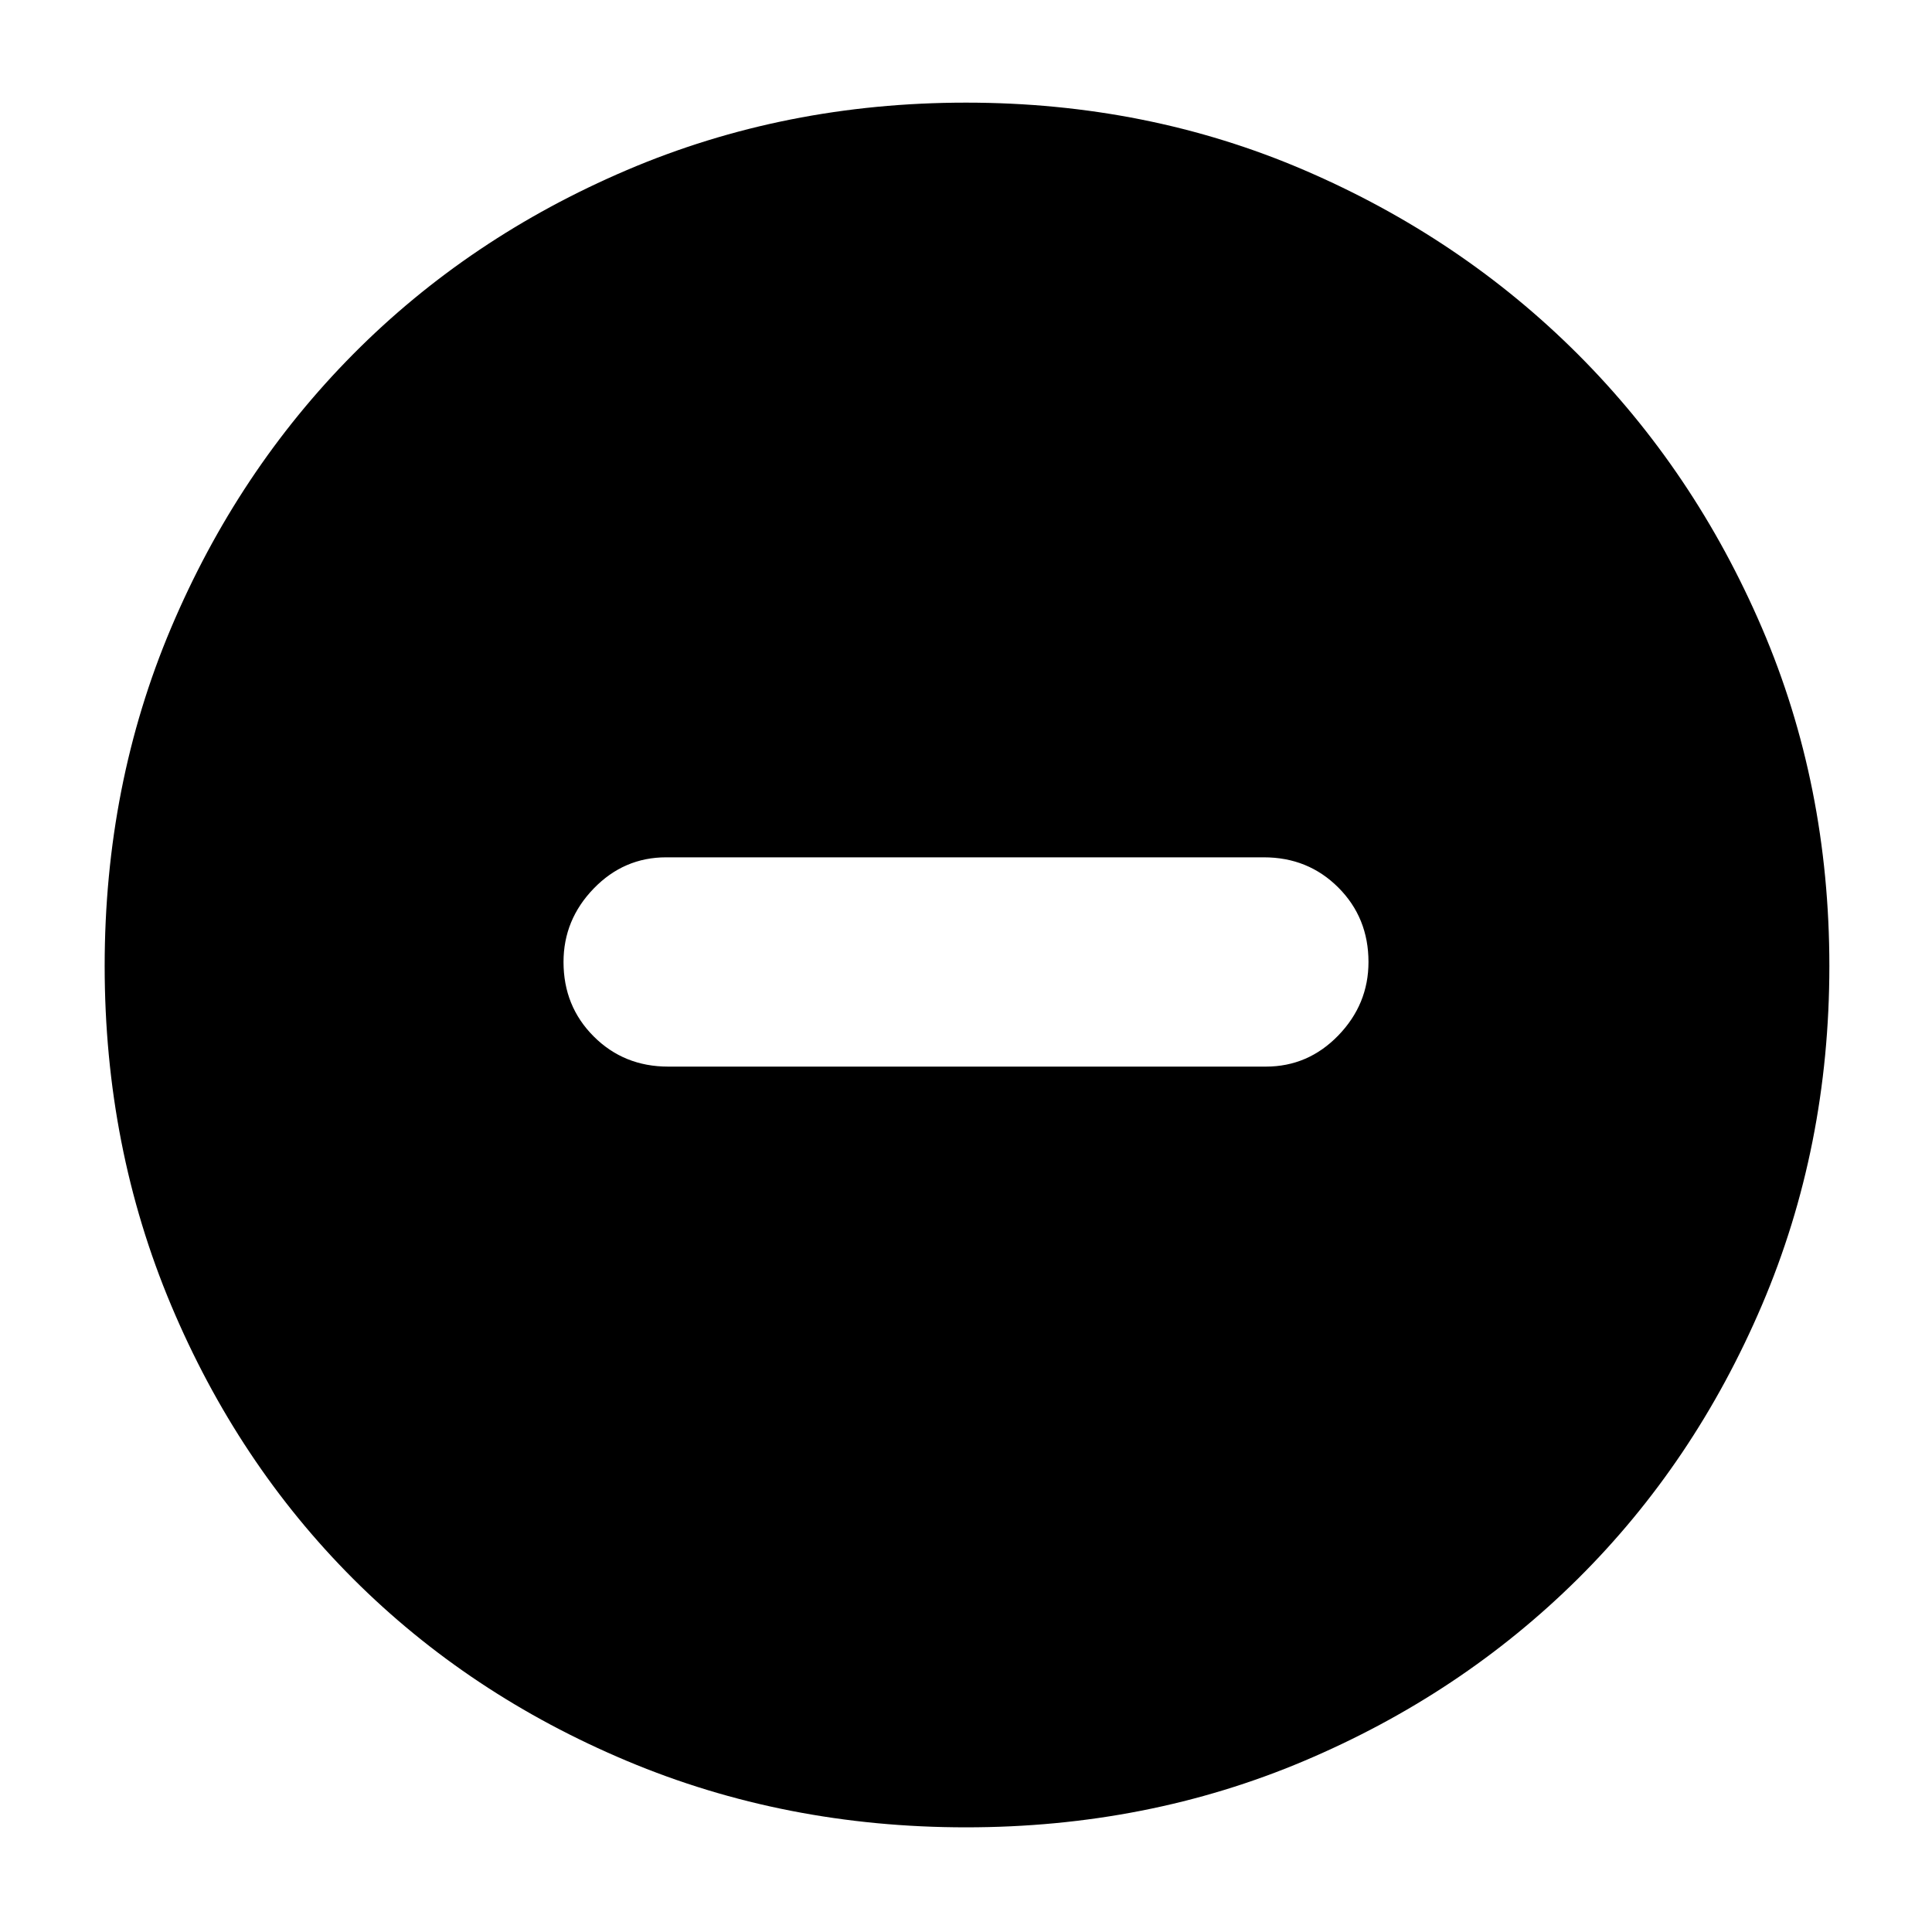 <svg xmlns="http://www.w3.org/2000/svg" height="40" width="40"><path d="M13.833 22.083h12.375q.875 0 1.5-.645.625-.646.625-1.521 0-.917-.625-1.542t-1.541-.625H13.792q-.875 0-1.5.646t-.625 1.521q0 .916.625 1.541.625.625 1.541.625ZM20 37.833q-3.75 0-7.021-1.375t-5.667-3.77q-2.395-2.396-3.77-5.667T2.167 20q0-3.75 1.375-7t3.77-5.667q2.396-2.416 5.667-3.812T20 2.125q3.75 0 7 1.396t5.667 3.812Q35.083 9.75 36.479 13t1.396 7q0 3.75-1.396 7.021t-3.812 5.667Q30.25 35.083 27 36.458t-7 1.375Z"/></svg>